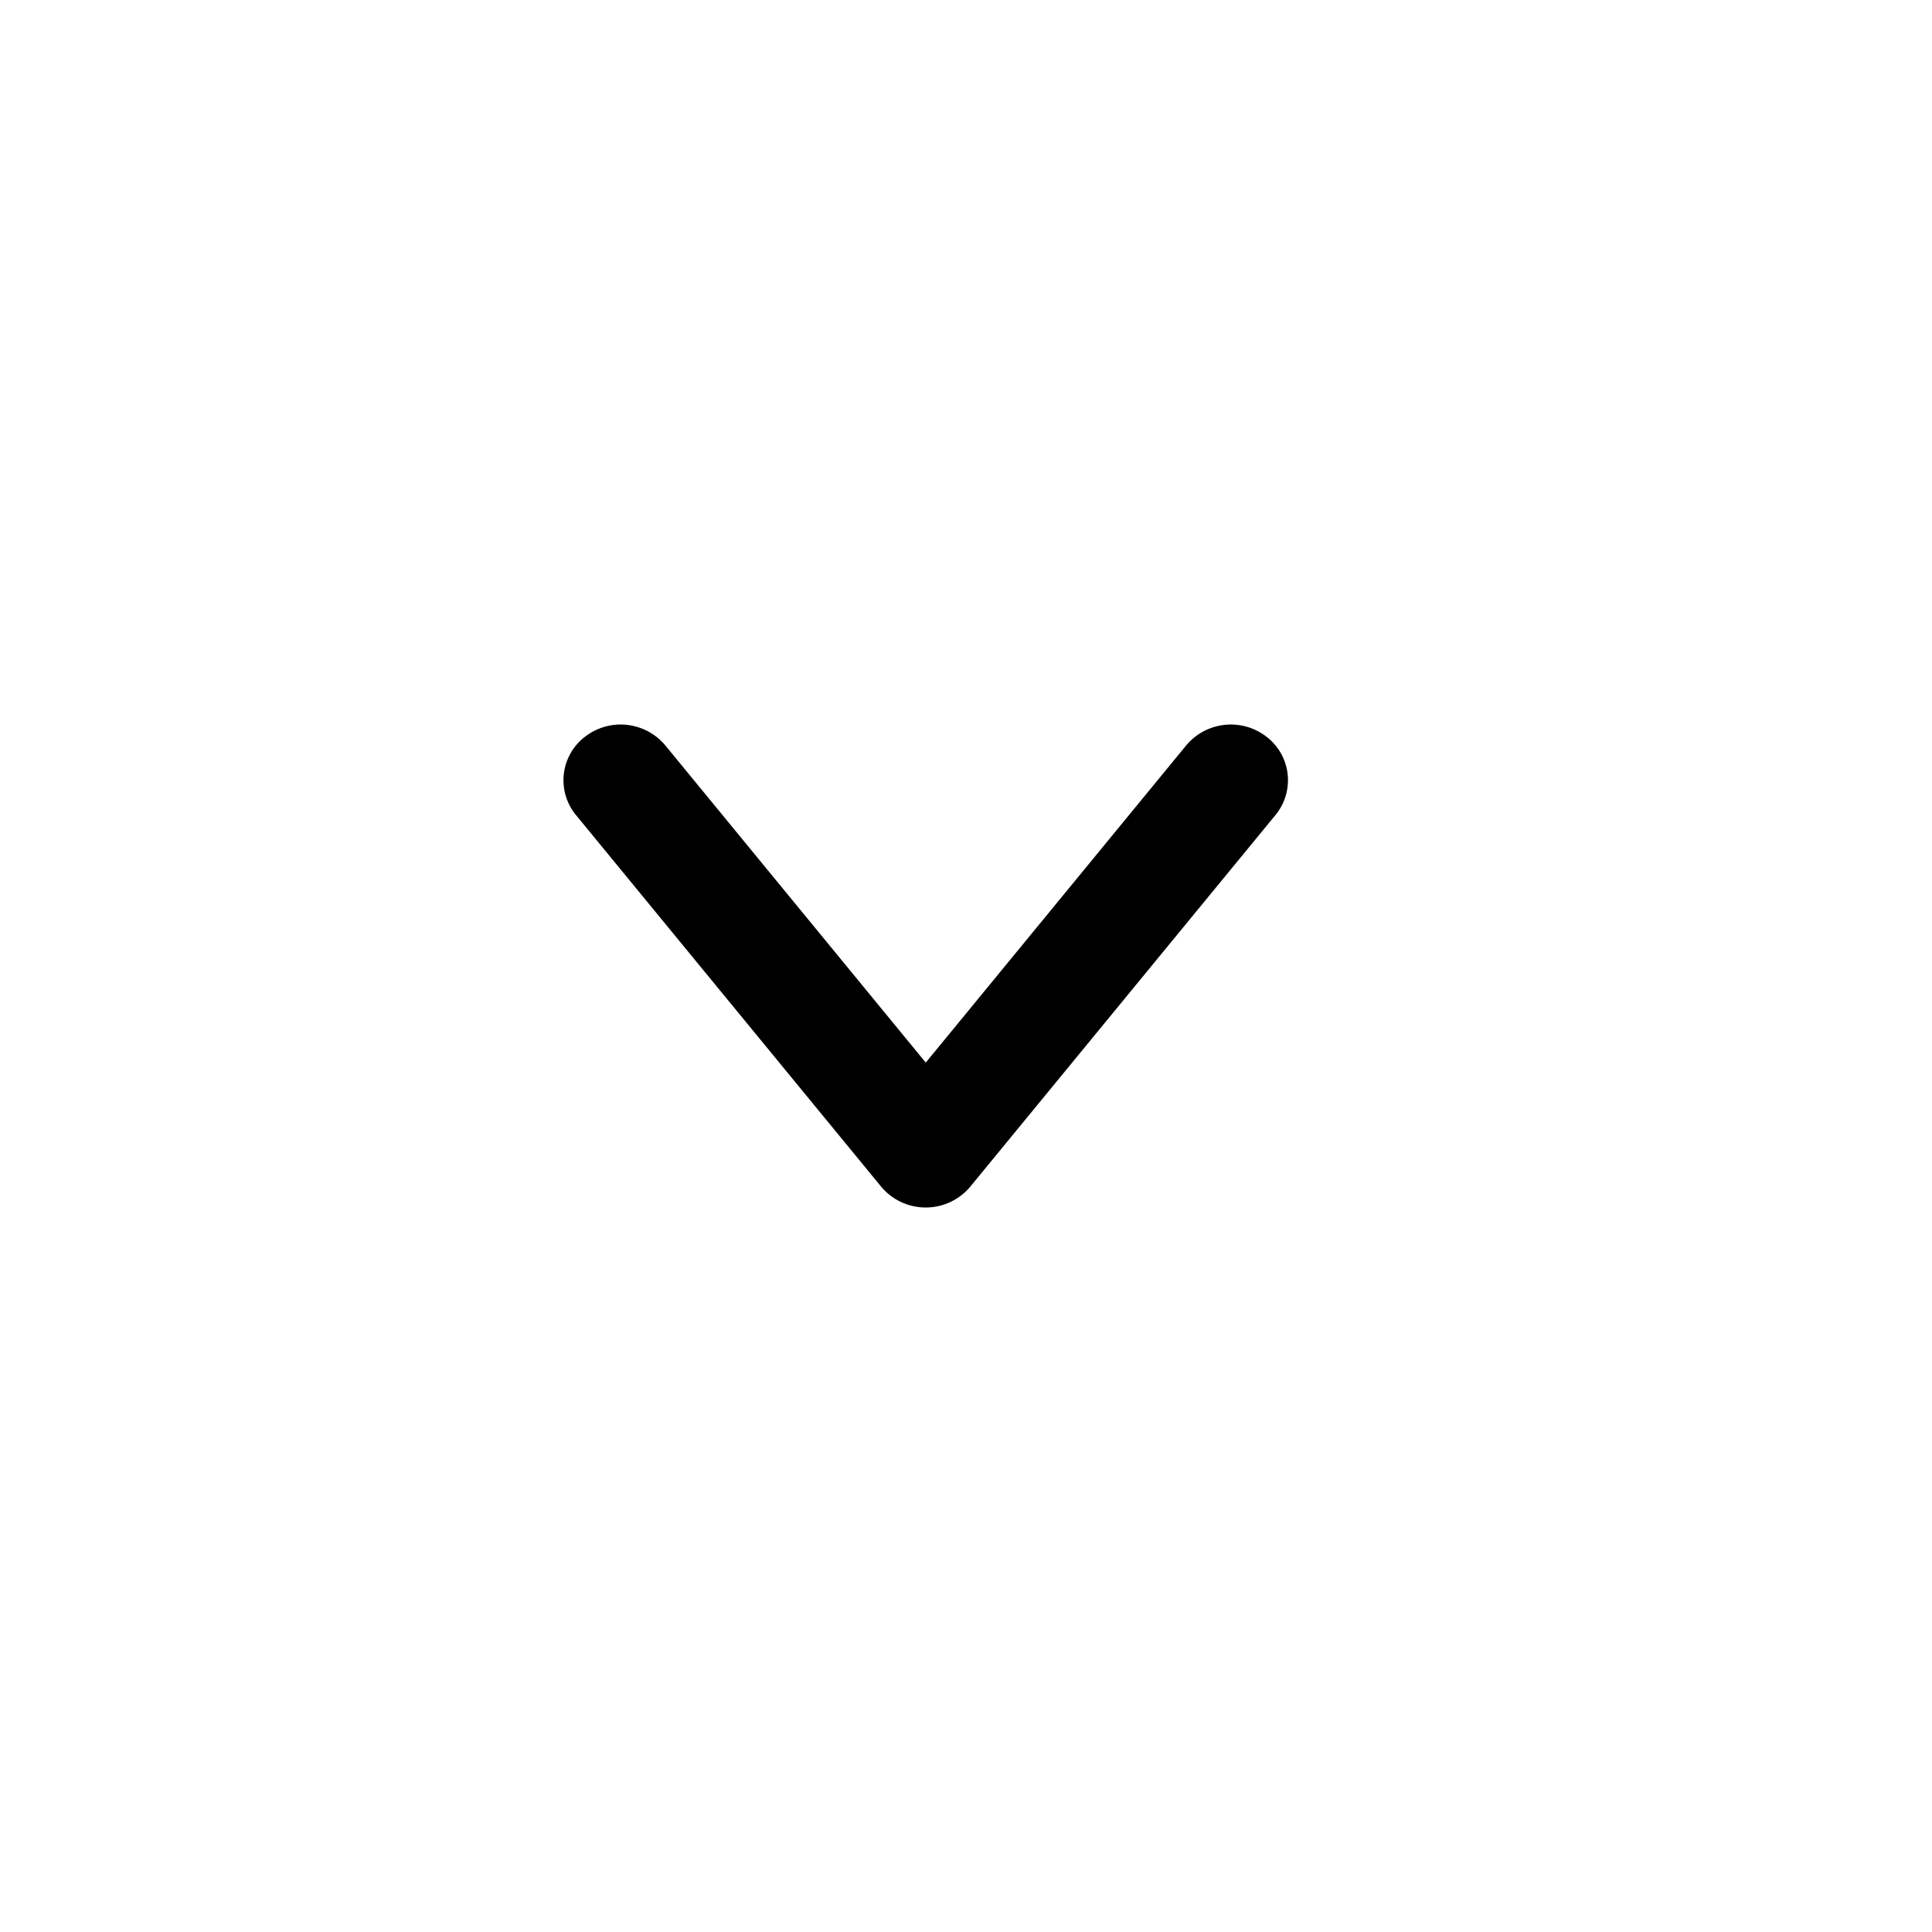 <svg xmlns="http://www.w3.org/2000/svg" width="24" height="24" fill="none" viewBox="0 0 24 24"><g clip-path="url(#a)"><path fill="currentColor" fill-rule="evenodd" d="M7.267 9.152a.723.723 0 0 1 .998.108L11.5 13.2l3.235-3.94a.723.723 0 0 1 .998-.108.68.68 0 0 1 .111.973l-3.79 4.615a.72.72 0 0 1-.554.26.72.72 0 0 1-.555-.26l-3.79-4.615a.68.68 0 0 1 .112-.973" clip-rule="evenodd"/></g><defs><clipPath id="a"><path fill="currentColor" d="M0 0h24v24H0z"/></clipPath></defs></svg>